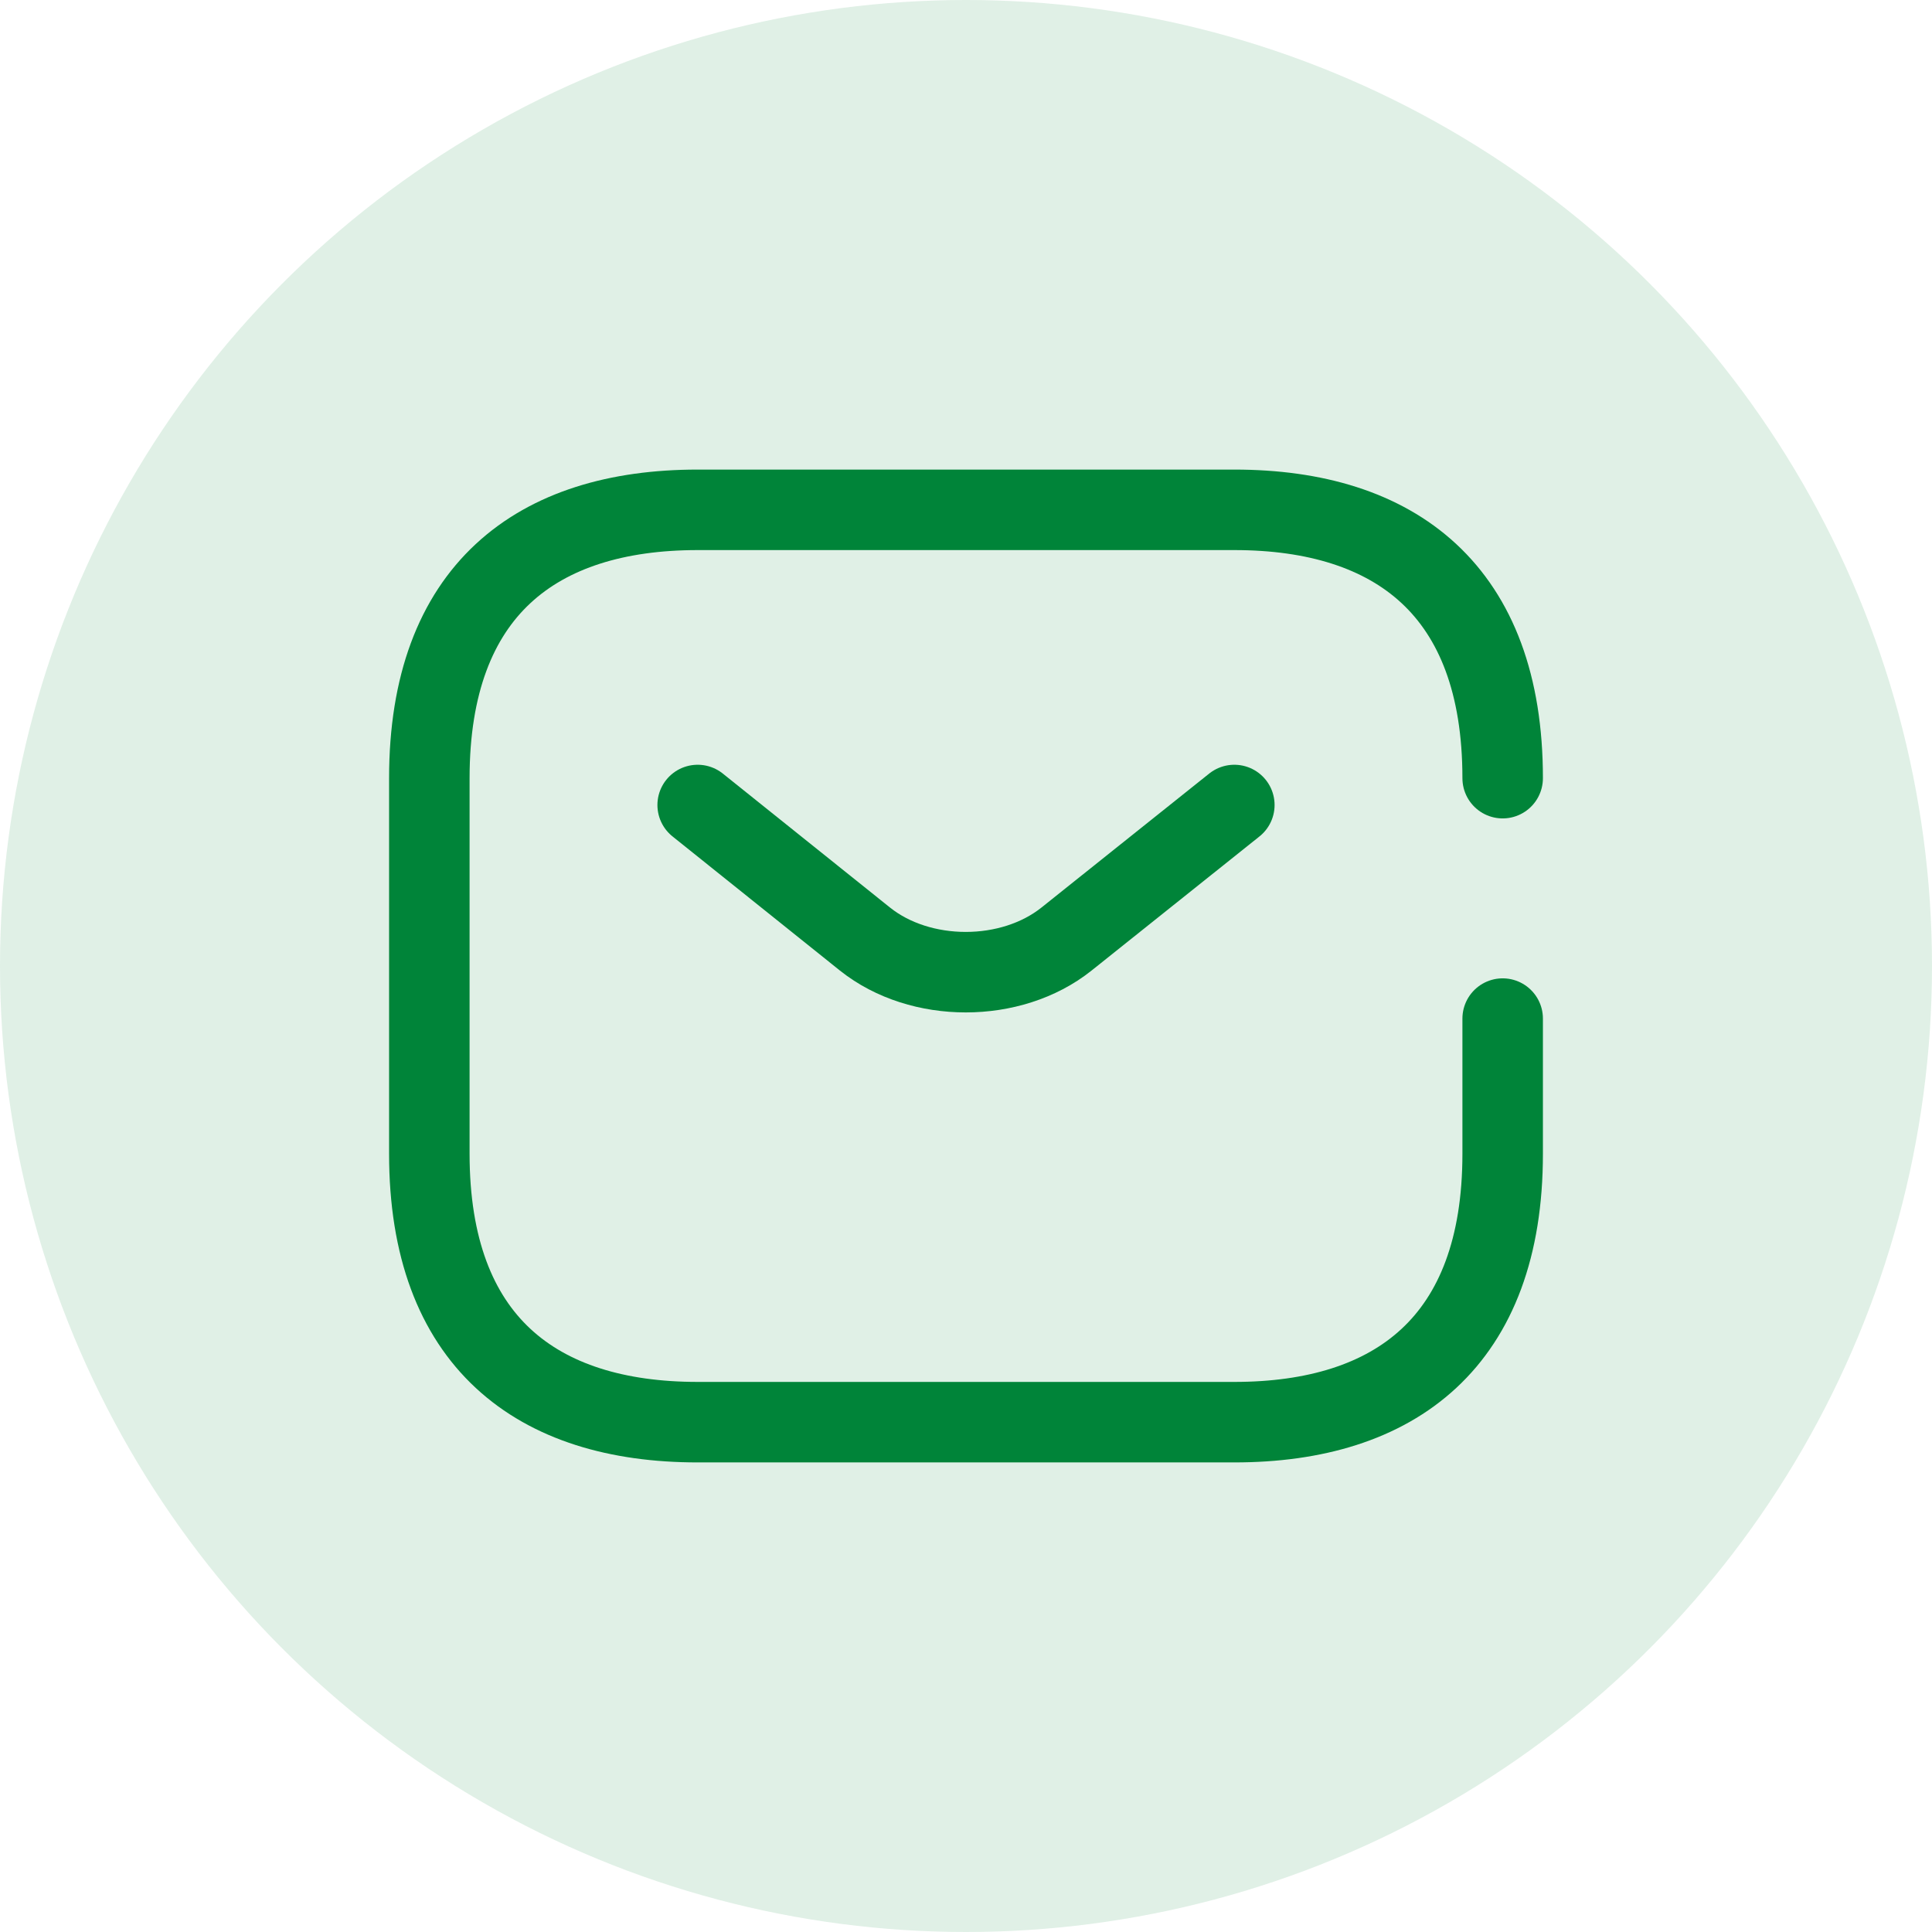 <?xml version="1.0" encoding="UTF-8"?>
<svg width="36px" height="36px" viewBox="0 0 36 36" version="1.1" xmlns="http://www.w3.org/2000/svg" xmlns:xlink="http://www.w3.org/1999/xlink">
    <title>01E08E1C-3DF2-4CBA-AA80-0E578E8EACBE</title>
    <g id="iteration-2" stroke="none" stroke-width="1" fill="none" fill-rule="evenodd">
        <g id="Contact-us-page" transform="translate(-407, -513)">
            <g id="Group-9" transform="translate(407, 513)">
                <circle id="Oval-Copy-3" fill="#008439" opacity="0.122" cx="18" cy="18" r="18"></circle>
                <g id="sms" transform="translate(6, 6)">
                    <path d="M22,12.98 L22,15.5 C22,19 20,20.5 17,20.5 L7,20.5 C4,20.5 2,19 2,15.5 L2,8.5 C2,5 4,3.5 7,3.5 L17,3.5 C20,3.5 22,5 22,8.5" id="Vector" stroke="#008439" stroke-width="1.5" stroke-linecap="round" stroke-linejoin="round" stroke-dasharray="0,0" fill-rule="nonzero"></path>
                    <path d="M17,9 L13.87,11.5 C12.84,12.32 11.15,12.32 10.12,11.5 L7,9" id="Vector" stroke="#008439" stroke-width="1.5" stroke-linecap="round" stroke-linejoin="round" stroke-dasharray="0,0" fill-rule="nonzero"></path>
                    <path d="M24,0 L24,24 L0,24 L0,0 L24,0 Z" id="Vector" opacity="0"></path>
                </g>
            </g>
        </g>
    </g>
</svg>